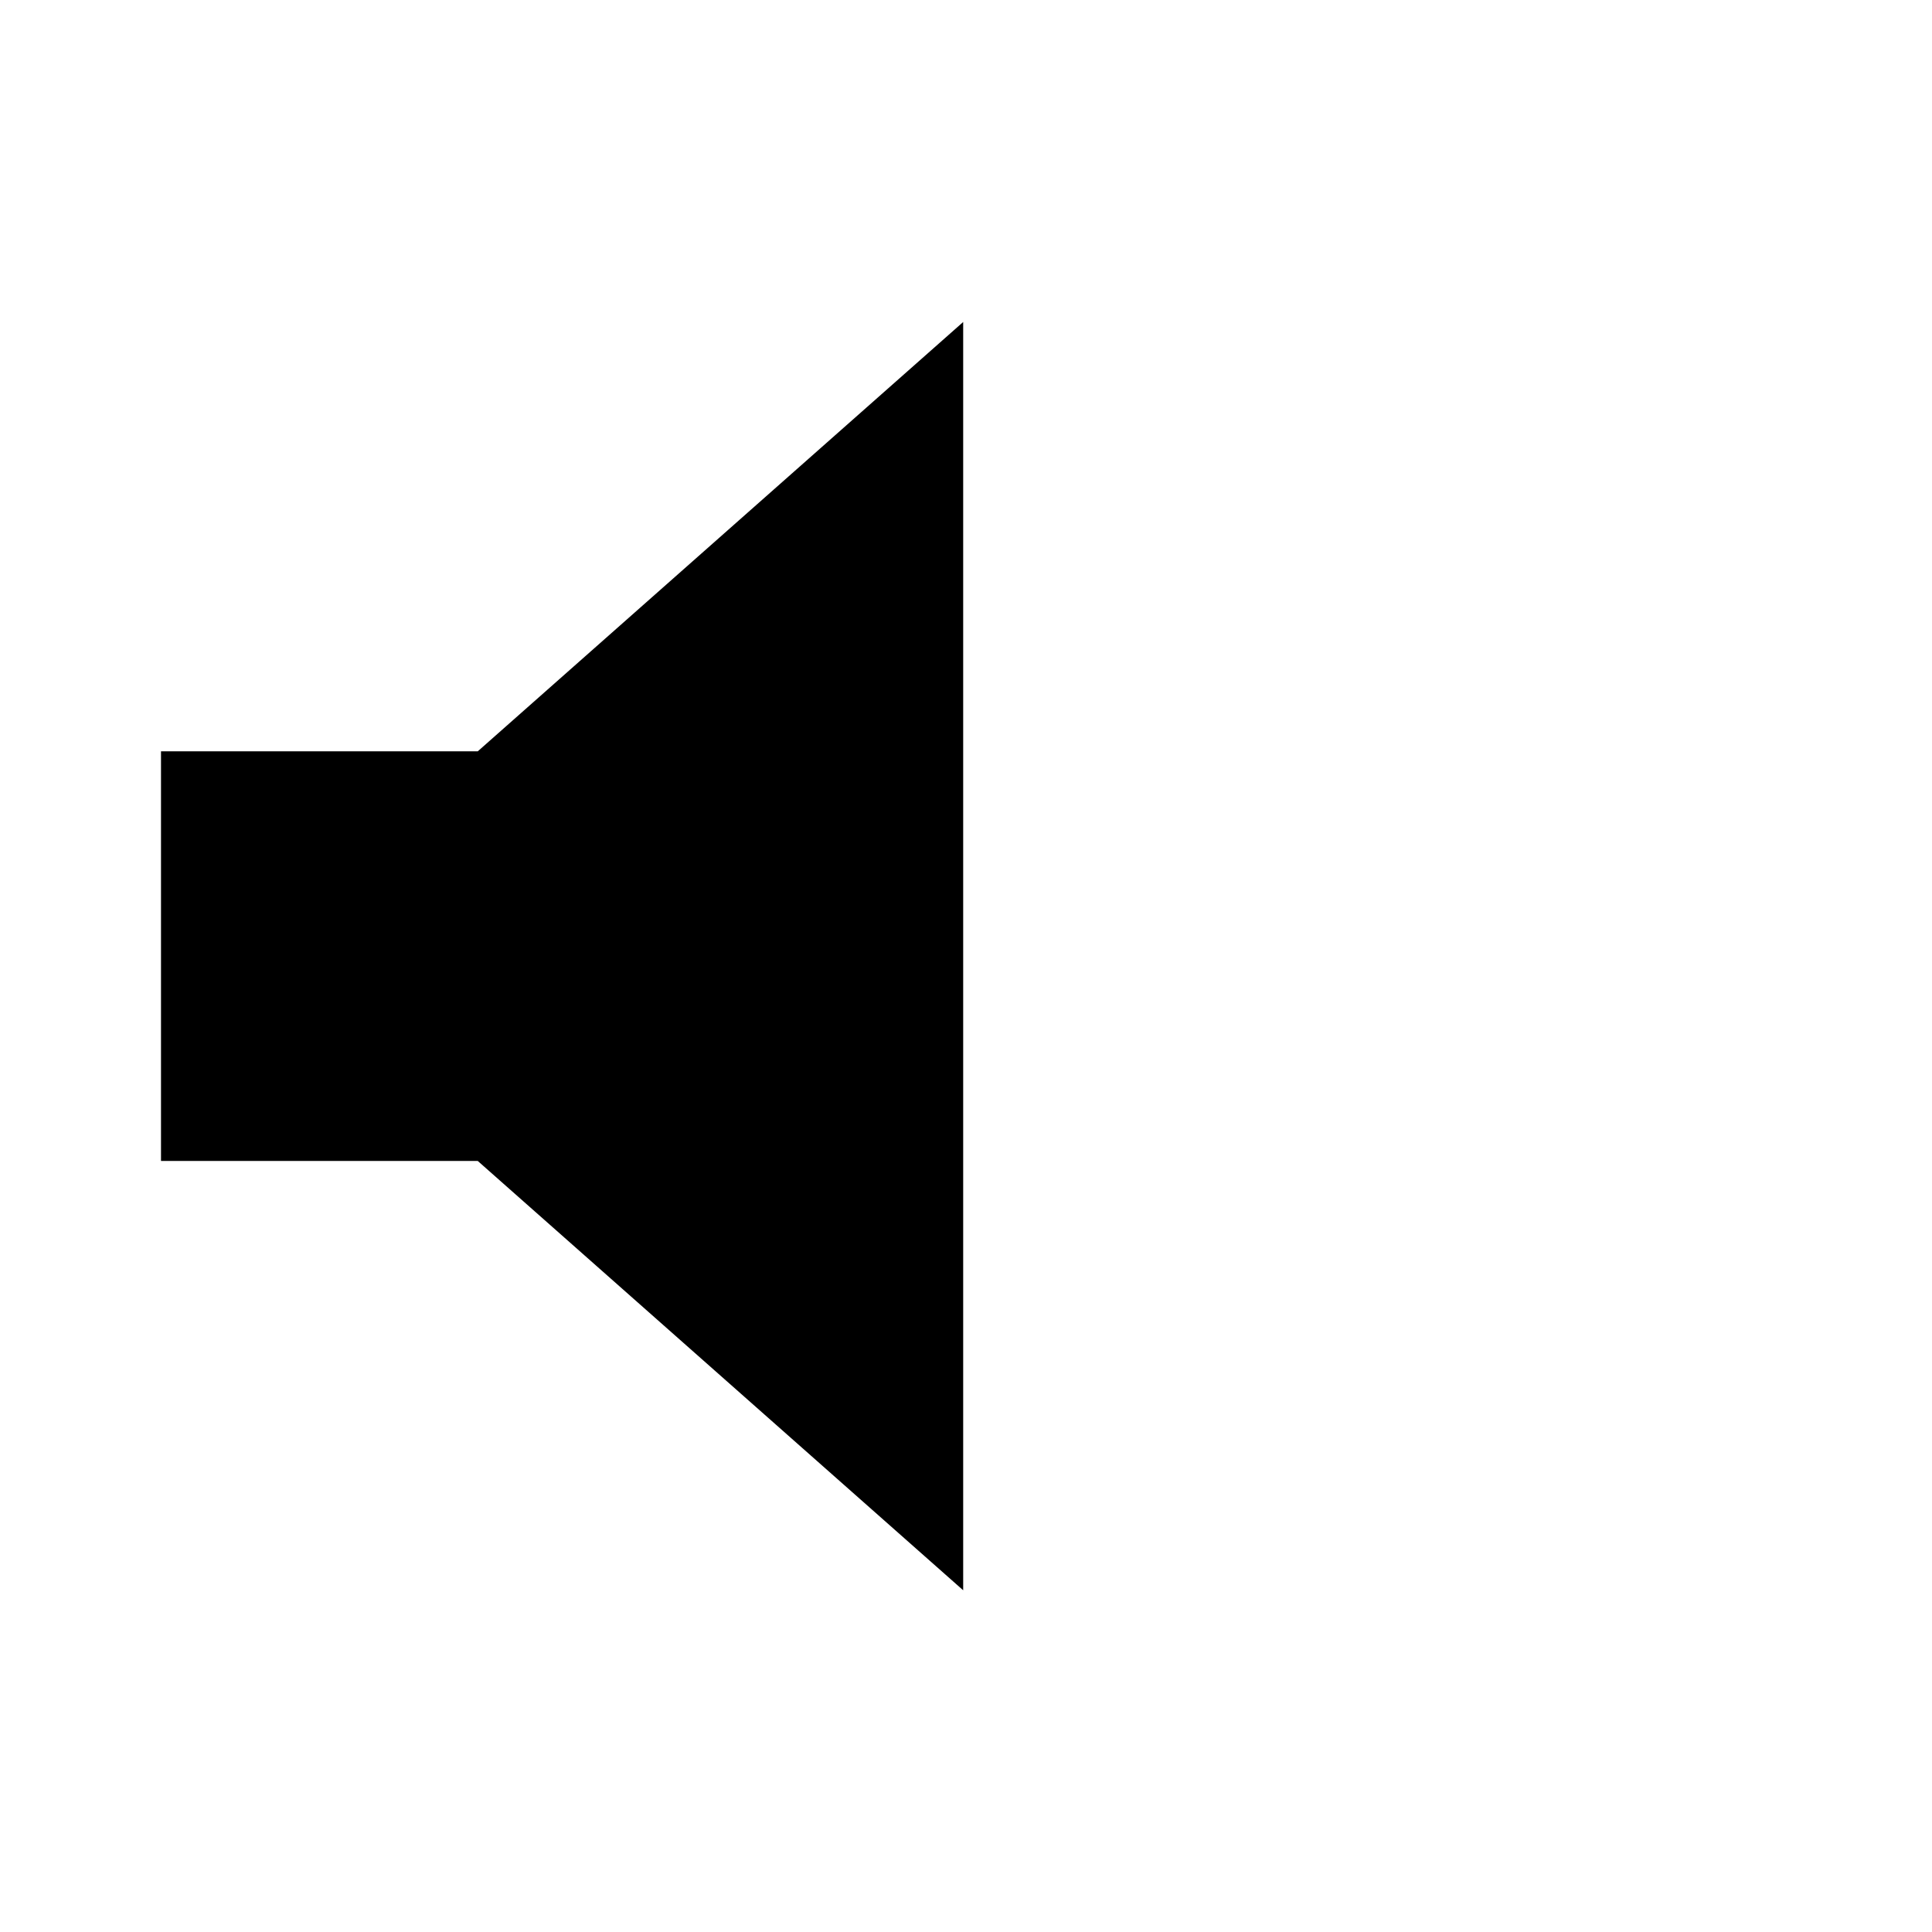 <svg xmlns="http://www.w3.org/2000/svg" width="24" height="24" viewBox="0 0 24 24">
  <g fill="none" fill-rule="evenodd">
    <polygon fill="000" points="5.935 9.333 2 9.333 2 14.422 5.935 14.422 11.965 19.755 11.965 4"></polygon>
  </g>
</svg>
